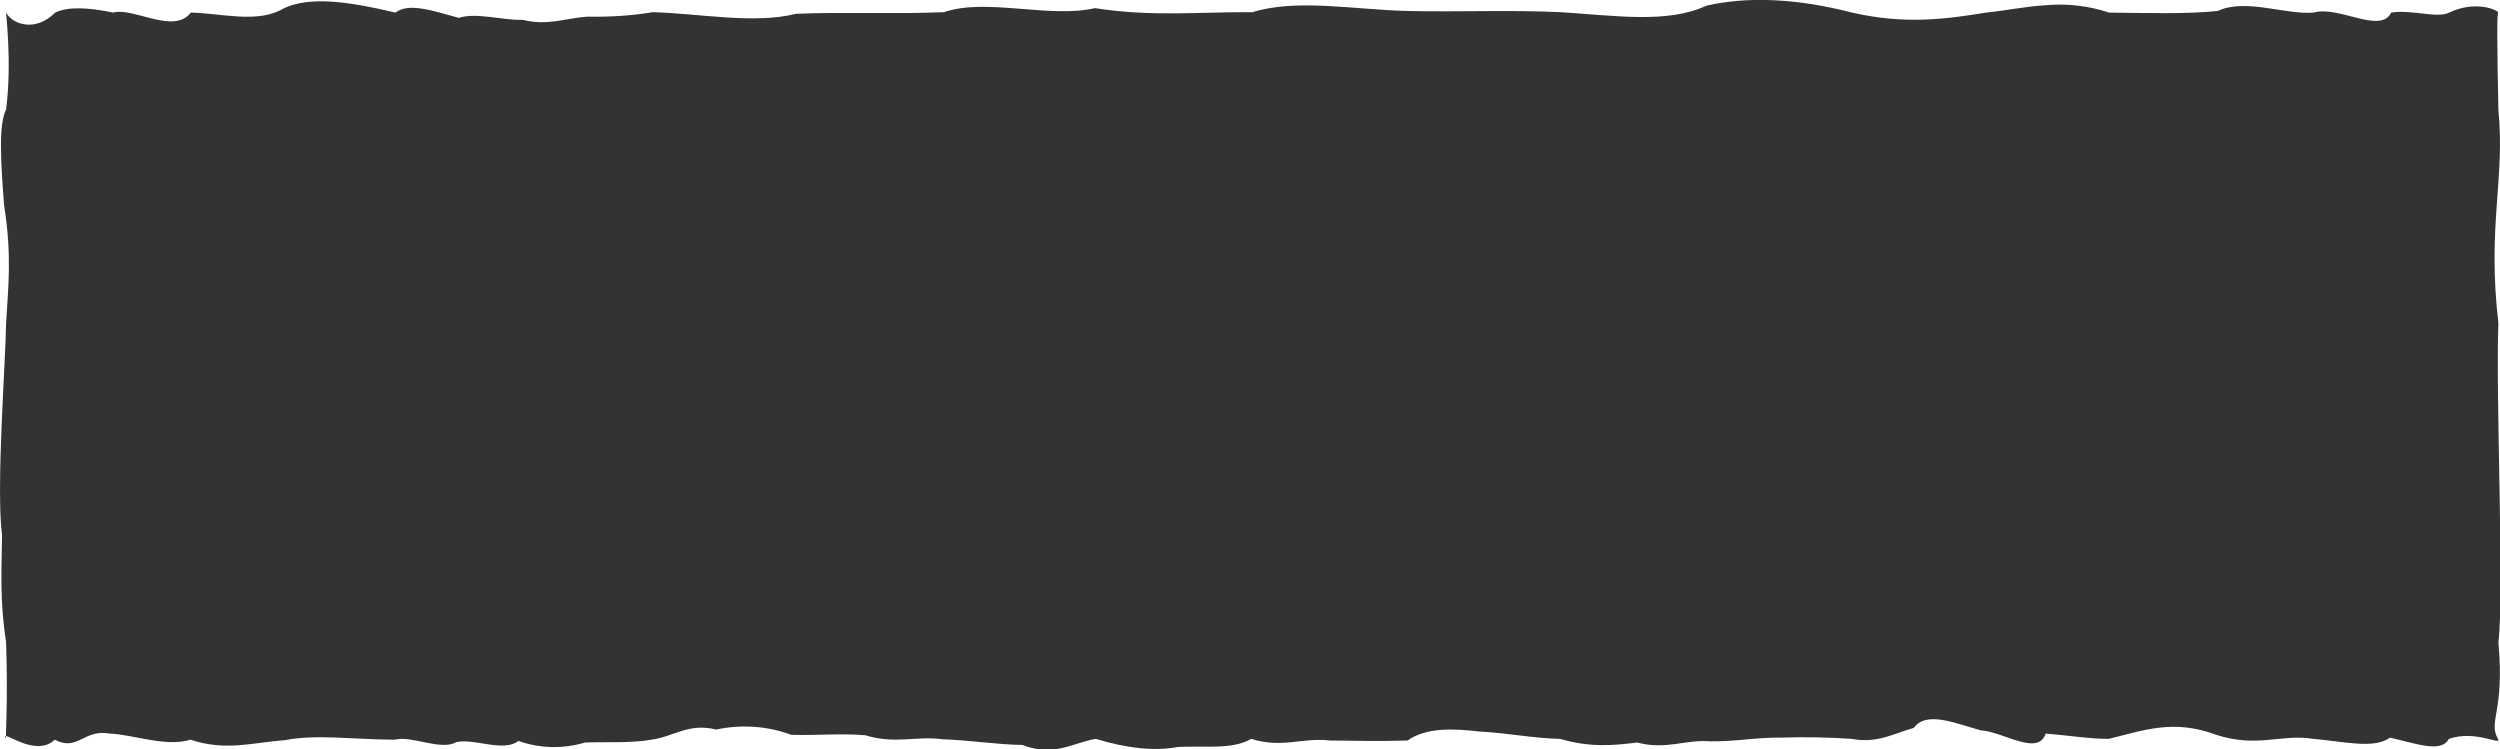 <?xml version="1.0" encoding="utf-8"?>
<!-- Generator: Adobe Illustrator 23.0.3, SVG Export Plug-In . SVG Version: 6.00 Build 0)  -->
<svg version="1.1" id="Ebene_1" xmlns="http://www.w3.org/2000/svg" xmlns:xlink="http://www.w3.org/1999/xlink" x="0px" y="0px"
	 viewBox="0 0 615.8 184.6" style="enable-background:new 0 0 615.8 184.6;" xml:space="preserve">
<style type="text/css">
	.st0{fill:#333333;}
</style>
<title>texture-evalutation-failed</title>
<g>
	<g id="final-design">
		<path class="st0" d="M615.3,182c1,1.8-5.5-2.3-12.1,0c-1.9,3.6-8.1,1.1-14.5-0.3c-4,2.9-11.5,0.9-18.9,0.3
			c-7.8-1.3-13.7,2.3-23.9-1c-10.7-4-18.1-1-26.5,1c-4.8,0-10.2-0.9-15.5-1.3c-1.9,5.7-10.5-0.5-16-0.8c-6.2-1.7-13.4-4.9-16.5-0.6
			c-4.8,1.3-8.9,3.9-15.3,2.7c-5.8-0.4-11.7-0.5-17.5-0.3c-5.9-0.1-11.2,1-17.3,0.9c-6.3-0.5-10.8,2.2-18,0.3
			c-5.7,0.7-11.6,1.3-19-0.9c-6.3-0.1-13.3-1.5-19.8-1.8c-6.8-0.8-13.2-1-17.8,2.2c-6.2,0.2-12.6,0.1-19.1,0
			c-6.8-0.8-11.7,2-19.4-0.4c-4.8,2.8-11.9,1.6-18.1,2c-5.8,1.1-12.6,0.3-20.2-2c-5.8,1-10.2,4.5-18.1,1.5
			c-6.3-0.1-13.2-1.2-19.6-1.4c-6.7-0.9-11.6,1.3-19.1-1c-6.4-0.5-12.1,0.1-18.2-0.1c-5.9-2.2-12.3-2.6-18.5-1.3
			c-6.8-1.7-10.6,1.8-15.9,2.5c-5.2,0.9-11,0.5-16.4,0.7c-5.4,1.6-11.1,1.5-16.4-0.4c-3.7,2.9-10.8-0.7-15.3,0.3
			c-3.8,2.2-11-1.7-15.1-0.6c-9.6,0-19.4-1.4-27,0.1c-8.1,0.6-14.7,2.8-23.4-0.1c-6,1.9-14.2-1.3-19.9-1.5
			c-6.3-1.2-7.9,4.5-13.5,1.5C8.5,187-0.2,179,1.5,182c-0.2-0.3,0.5-8.6,0-23.9c-1.6-10.1-1.1-17.5-1-26.3
			c-1.5-11.7,0.9-42.9,1-52.2C2,70.8,3,63.1,1,50.5C0.2,40-0.4,30.7,1.5,27C3,15.3,1.4,3,1.5,3.1c1.5,2.8,7.1,5,12.1,0
			c3.1-1.5,8-1.3,14.3,0c4.8-1.4,15,5.5,19.1,0c7.2,0.1,16.5,2.8,22.8-1c6.6-3.2,16.6-1.6,27.6,1c3.4-2.6,9.6-0.3,15.6,1.3
			c4.3-1.4,10.5,0.6,15.8,0.5c6.1,1.5,10.4-0.4,15.8-0.8c5.4,0.1,10.8-0.2,16.2-1.1c11.5,0.3,24.8,3,35.3,0.4
			c11.7-0.5,24.3,0.1,36.4-0.4c10.4-3.6,26,1.6,37.2-1c13.9,2.2,26,0.9,38.8,1c10.9-3.4,25.2-0.6,38.1-0.3s25.1-0.3,37.9,0.3
			c12.9,0.8,26.3,2.9,35.8-1.6C430.8-1,443-0.3,456.2,3.1c13,3,23.3,1.6,33,0c5-0.5,9.6-1.5,14.5-1.8c5.3-0.5,10.7,0.1,15.8,1.8
			c9.7,0.1,18.9,0.4,26.8-0.4c6.7-3.2,16.8,1,23.6,0.4c6.1-1.8,16.5,5.4,19.1,0c5.2-0.8,11.3,1.5,14.3,0c6.2-3,11.7-0.8,12.1,0
			c-0.4-0.7-0.3,9,0,23.9c1.7,17.4-2.8,28.4,0,52.6c-0.7,17.9,1.5,66.9,0,78.6C617,175.5,612.8,177.6,615.3,182z"/>
	</g>
</g>
</svg>
